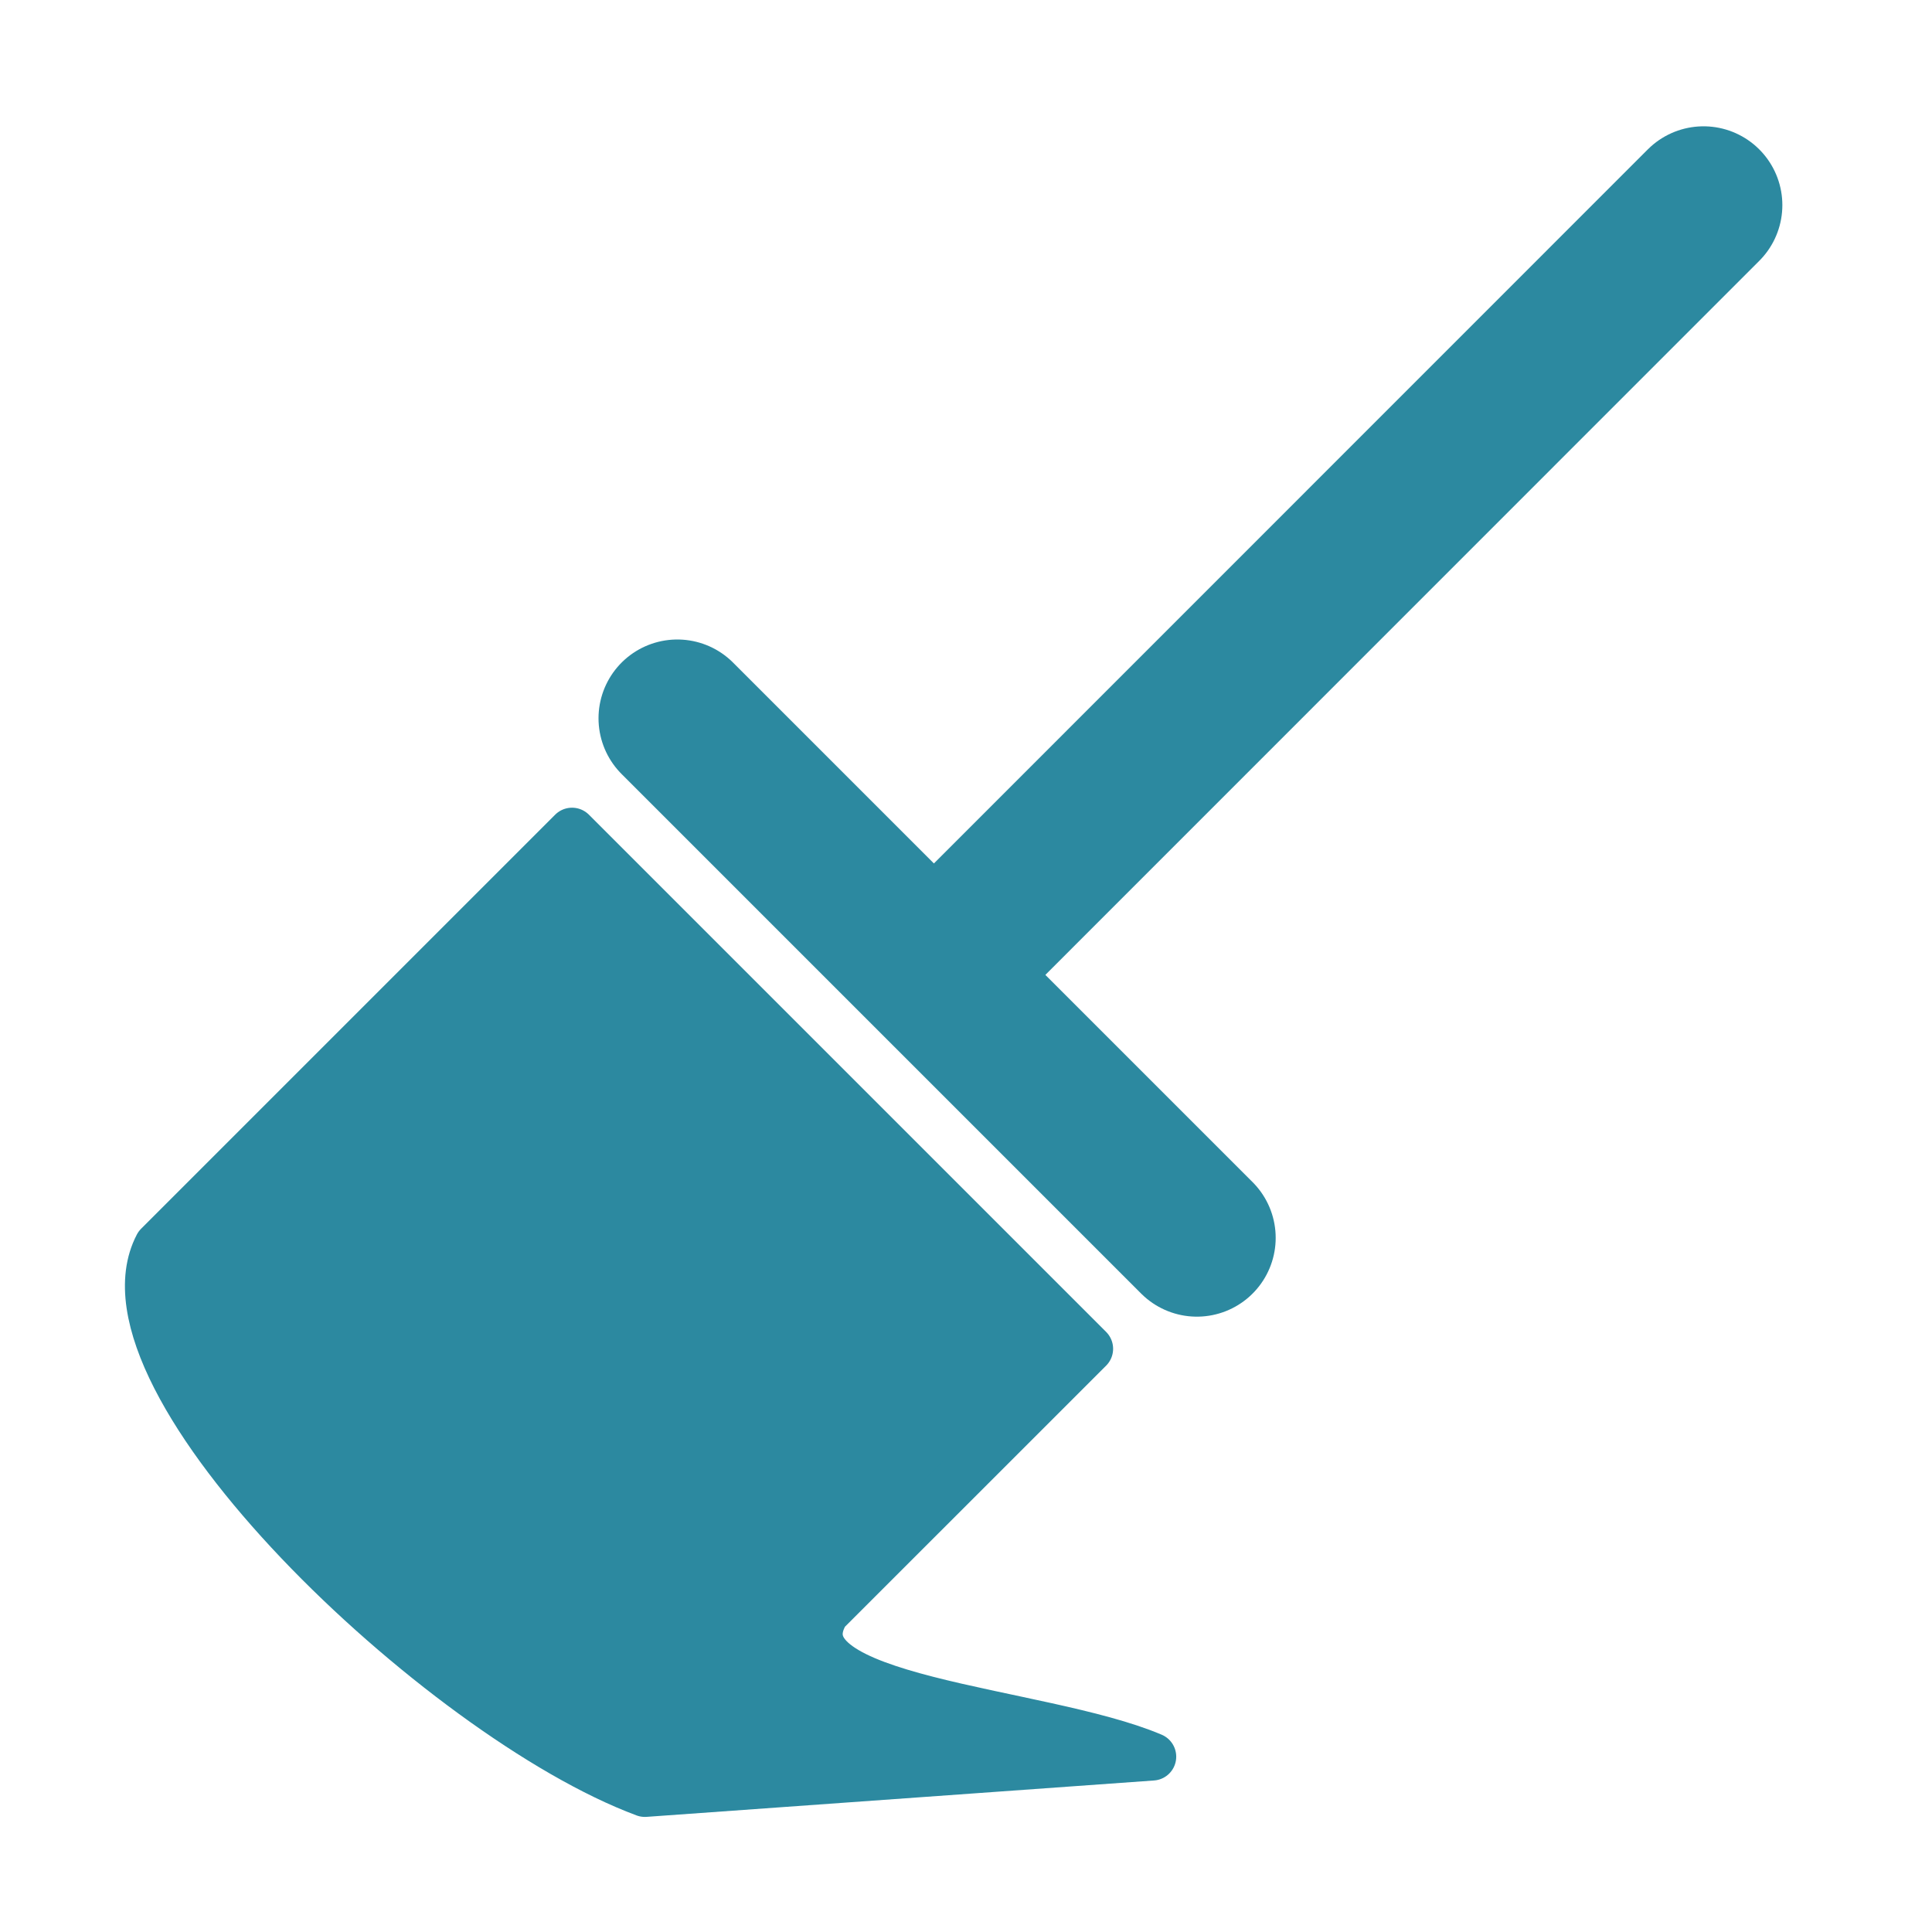 <svg xmlns="http://www.w3.org/2000/svg" viewBox="0 0 24 24"><g fill="#2c89a0" stroke="#2c89a0" stroke-linecap="round" stroke-linejoin="round"><path stroke-width="1.958" d="M21.162 2.548l-9.47 9.472zM8.414 8.923l6.454 6.454z"/><path stroke-width=".593" d="M7.106 10.33l6.425 6.425-3.273 3.272c-.663 1.102 2.669 1.205 4.057 1.795l-6.304.452c-2.529-.94-6.928-5.12-6.048-6.801z"/></g></svg>